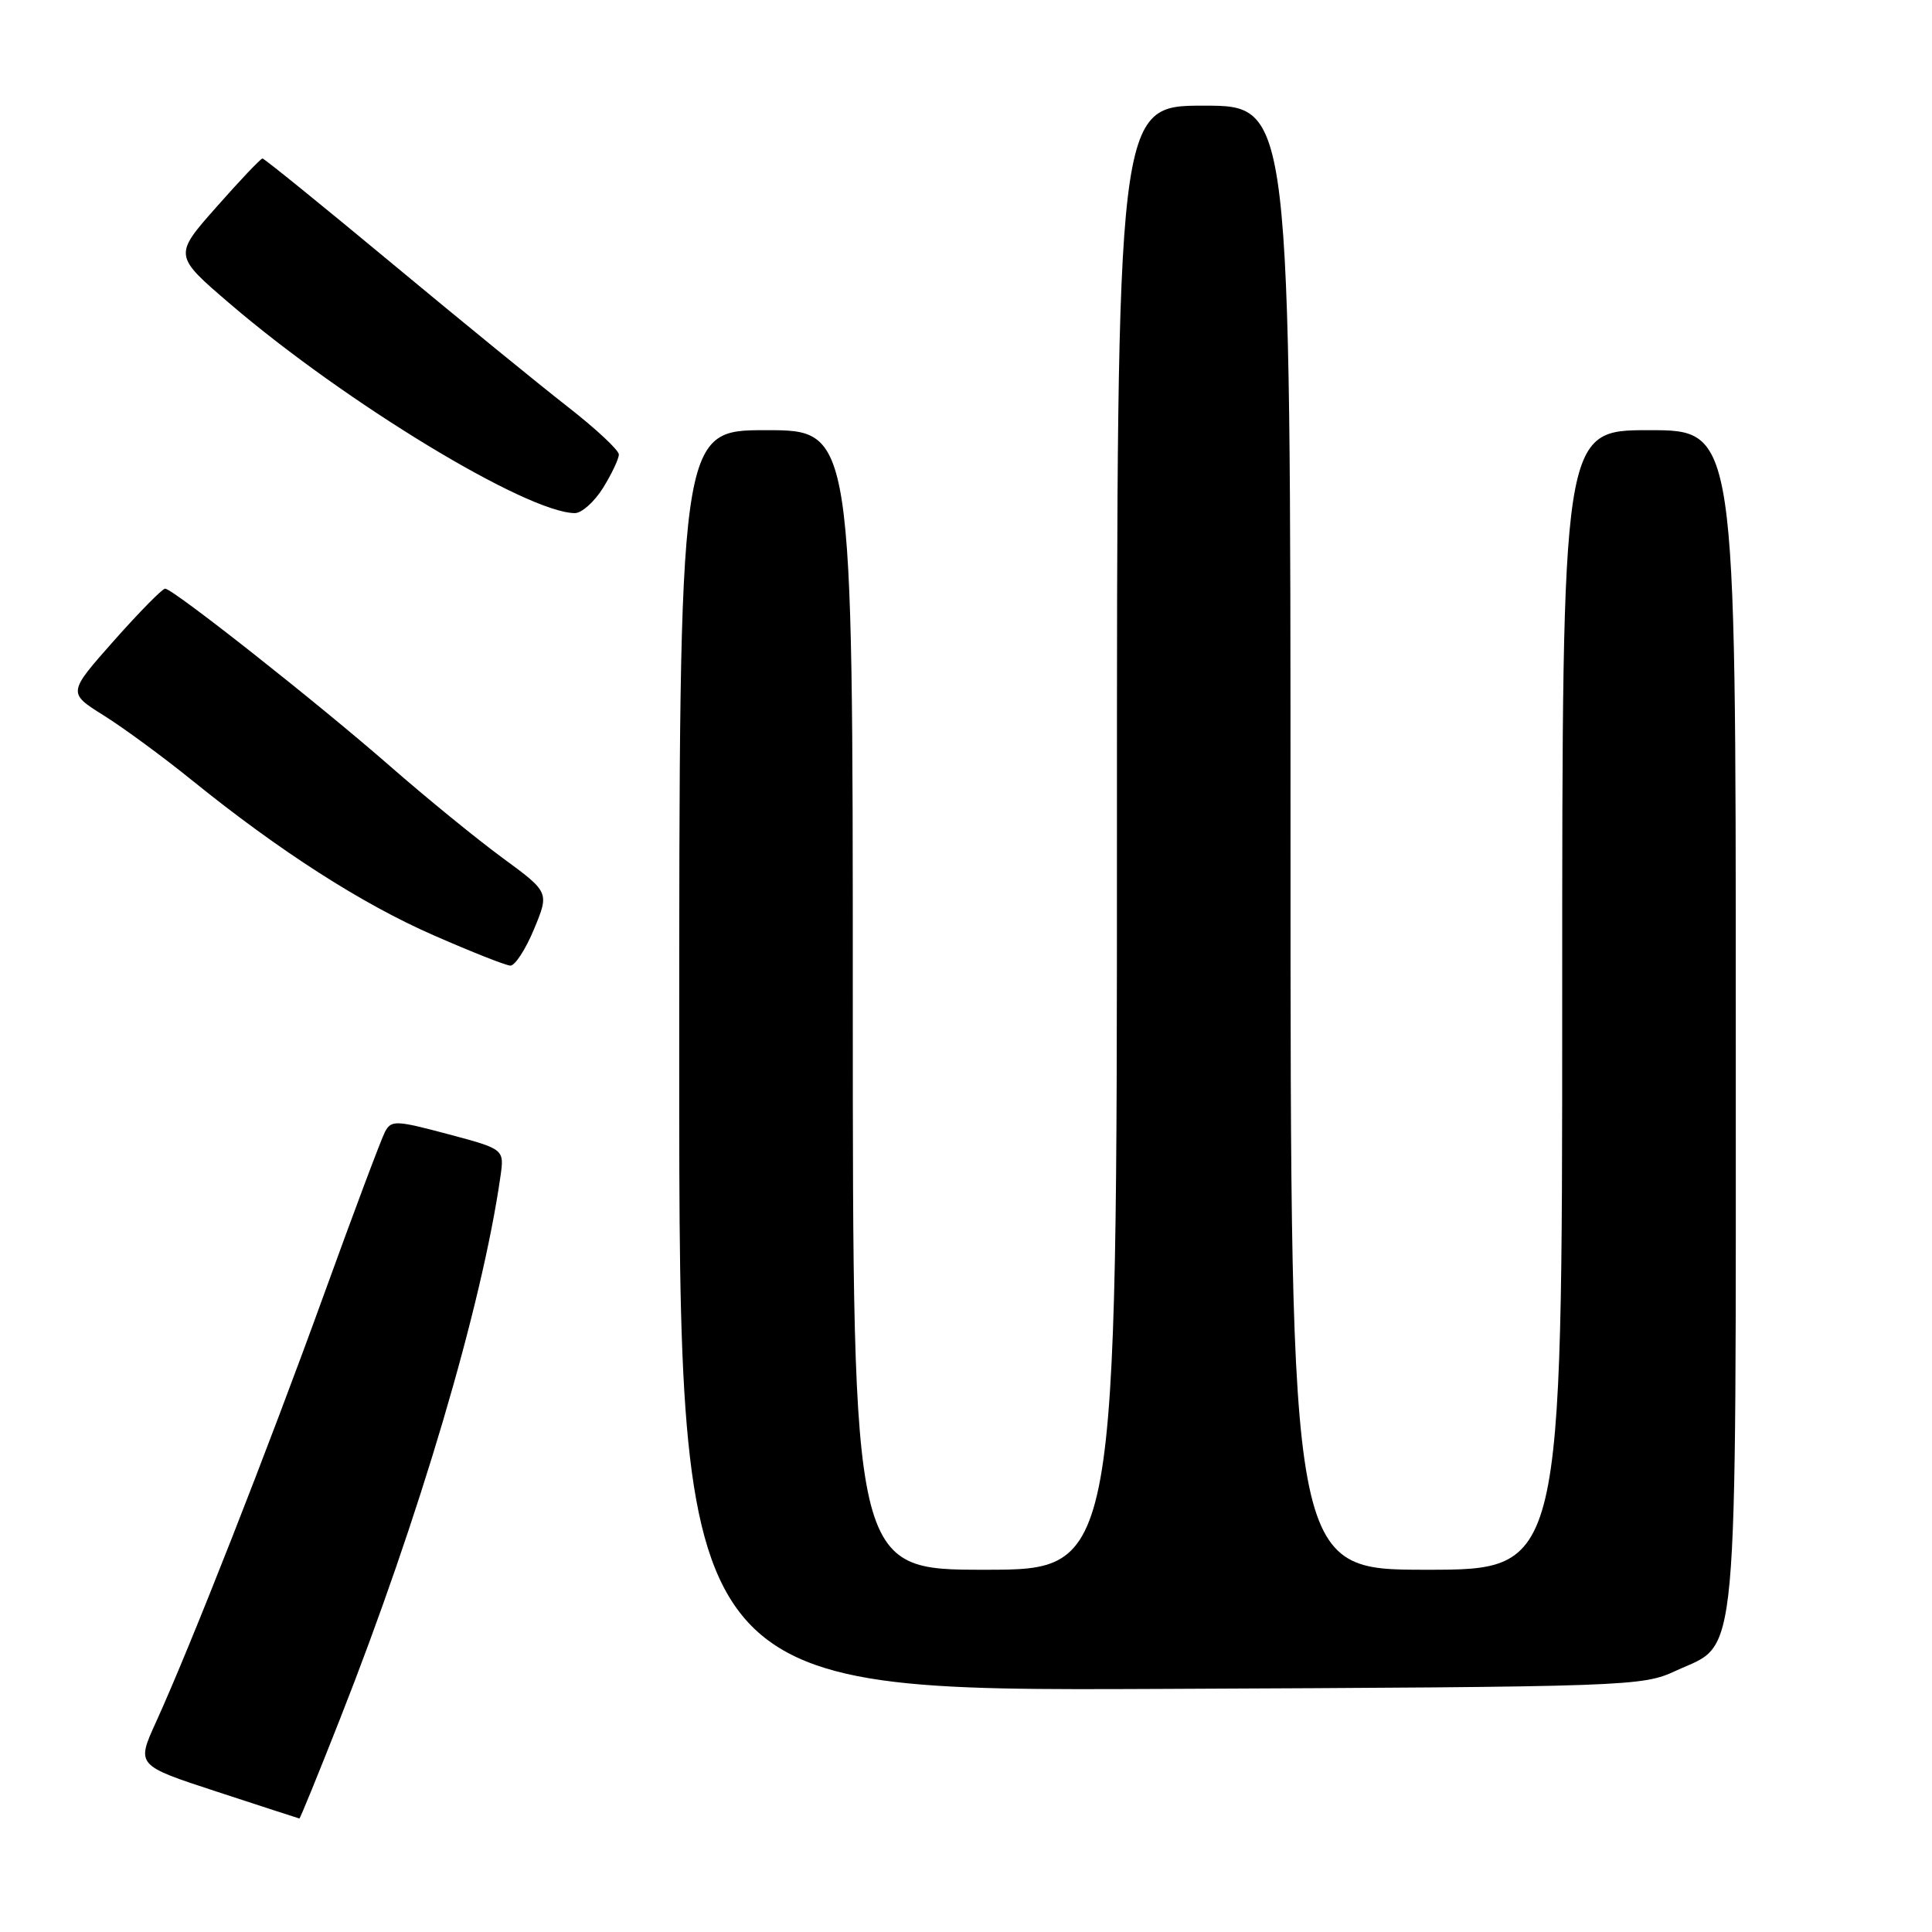 <?xml version="1.0" encoding="UTF-8" standalone="no"?>
<!DOCTYPE svg PUBLIC "-//W3C//DTD SVG 1.1//EN" "http://www.w3.org/Graphics/SVG/1.1/DTD/svg11.dtd" >
<svg xmlns="http://www.w3.org/2000/svg" xmlns:xlink="http://www.w3.org/1999/xlink" version="1.1" viewBox="0 0 256 256">
 <g >
 <path fill="currentColor"
d=" M 45.06 227.75 C 55.55 201.14 63.86 173.04 66.31 155.89 C 66.83 152.27 66.83 152.27 59.37 150.28 C 52.46 148.44 51.85 148.41 51.02 149.96 C 50.53 150.88 46.88 160.60 42.91 171.57 C 35.47 192.12 25.23 218.18 20.66 228.21 C 18.06 233.92 18.06 233.92 28.78 237.42 C 34.68 239.35 39.58 240.95 39.67 240.96 C 39.77 240.98 42.19 235.04 45.06 227.75 Z  M 222.07 221.38 C 230.48 217.50 230.00 222.73 230.00 134.60 C 230.00 57.00 230.00 57.00 218.50 57.00 C 207.00 57.00 207.00 57.00 207.00 132.50 C 207.00 208.00 207.00 208.00 189.00 208.00 C 171.00 208.00 171.00 208.00 171.00 111.00 C 171.00 14.00 171.00 14.00 159.50 14.00 C 148.00 14.00 148.00 14.00 148.00 111.00 C 148.00 208.00 148.00 208.00 130.50 208.00 C 113.00 208.00 113.00 208.00 113.00 132.50 C 113.00 57.00 113.00 57.00 101.50 57.00 C 90.00 57.00 90.00 57.00 90.00 140.54 C 90.00 224.07 90.00 224.07 153.75 223.79 C 216.24 223.51 217.59 223.46 222.07 221.38 Z  M 70.76 123.12 C 72.79 118.23 72.79 118.23 66.58 113.67 C 63.16 111.16 56.48 105.71 51.73 101.56 C 42.10 93.14 22.91 78.00 21.88 78.00 C 21.51 78.00 18.45 81.11 15.09 84.90 C 8.97 91.81 8.97 91.81 13.73 94.79 C 16.35 96.43 21.65 100.32 25.50 103.44 C 37.04 112.77 47.97 119.79 57.50 123.95 C 62.45 126.12 67.00 127.92 67.62 127.95 C 68.23 127.98 69.65 125.80 70.76 123.12 Z  M 79.92 64.63 C 81.06 62.78 82.00 60.80 82.00 60.22 C 82.00 59.65 78.96 56.81 75.25 53.92 C 71.54 51.03 61.01 42.44 51.85 34.83 C 42.69 27.22 35.01 21.00 34.78 21.00 C 34.55 21.00 31.80 23.89 28.68 27.43 C 23.00 33.85 23.00 33.85 30.48 40.26 C 45.78 53.36 69.80 67.94 76.17 67.99 C 77.09 67.99 78.77 66.48 79.92 64.63 Z "/>
</g>
</svg>